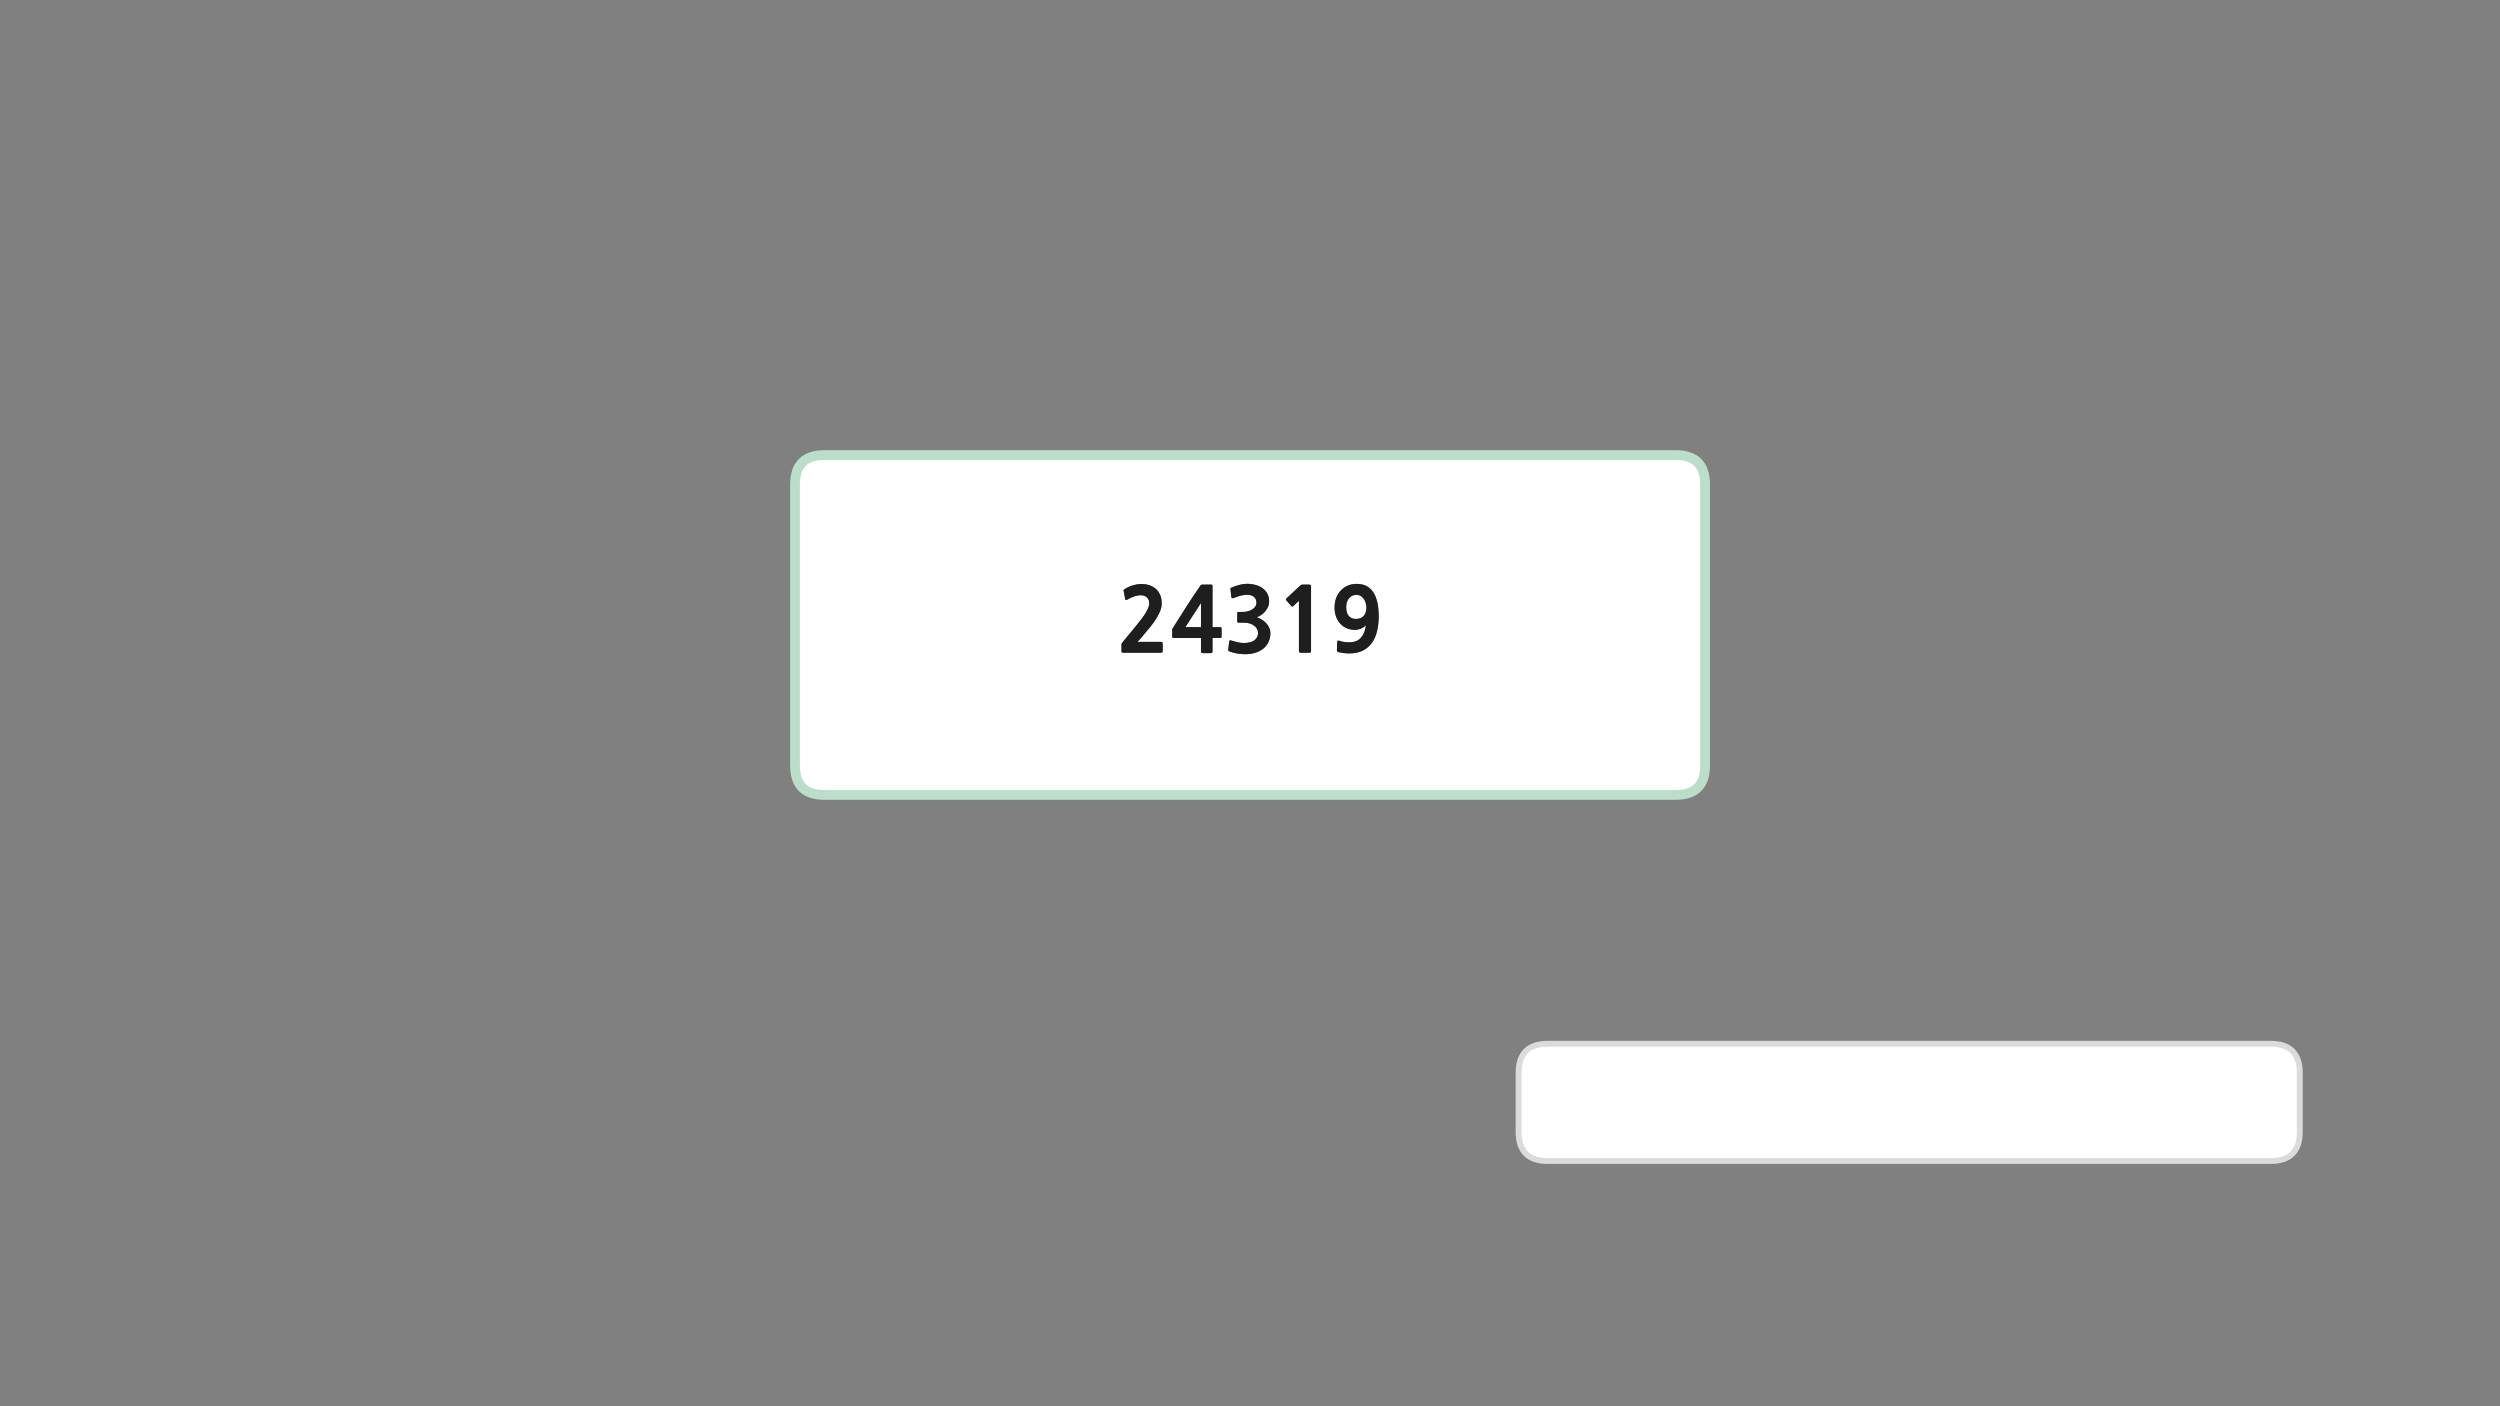 
<svg xmlns="http://www.w3.org/2000/svg" version="1.1" xmlns:xlink="http://www.w3.org/1999/xlink" preserveAspectRatio="none" x="0px" y="0px" width="1280px" height="720px" viewBox="0 0 1280 720">
<rect x="0" y="0" width="1280" height="720" fill="#808080" stroke="none"/>
<defs>
<g id="Layer5_0_FILL">
<path fill="#FFFFFF" stroke="none" d="
M 777.5 549.4
L 777.5 579.45
Q 777.5 594.45 792.5 594.45
L 1162.5 594.45
Q 1177.5 594.45 1177.5 579.45
L 1177.5 549.4
Q 1177.5 534.4 1162.5 534.4
L 792.5 534.4
Q 777.5 534.4 777.5 549.4
M 873 248
Q 873 233 858 233
L 422.05 233
Q 407.05 233 407.05 248
L 407.05 392
Q 407.05 407 422.05 407
L 858 407
Q 873 407 873 392
L 873 248
M 591.7 317.2
Q 590.4 319.2 588.9 321.05 587.4 322.85 586.15 324.35 585.4 325.35 584.35 326.5 583.3 327.7 582.4 328.65
L 594.3 328.65
Q 595 328.65 595.15 328.9 595.3 329.1 595.3 329.75
L 595.3 333.15
Q 595.3 333.8 595.1 334 594.95 334.2 594.3 334.2
L 575.35 334.2
Q 574.75 334.2 574.45 334.1 574.2 333.95 574.2 333.3
L 574.2 330.1
Q 574.2 329.6 574.4 329.3 574.65 328.95 574.95 328.6
L 581.5 320.65
Q 585.15 316.25 586.8 313.45 588.4 310.7 588.4 309 588.4 307.15 587.45 306.1 586.5 305 584.7 304.8 582.95 304.65 581.2 305.2 579.45 305.7 577.3 306.95 576.65 307.3 576.4 307.2 576.2 307.05 576.1 306.65
L 575.3 302.7
Q 575.2 302.35 575.3 302.15 575.4 301.9 575.95 301.55 576.8 300.95 577.85 300.5 578.95 300 580.1 299.65 581.25 299.35 582.35 299.15 583.5 299 584.4 299 586.55 299 588.5 299.65 590.4 300.3 591.8 301.5 593.2 302.75 594 304.6 594.8 306.45 594.8 308.85 594.8 311 593.9 313.1 593 315.2 591.7 317.2
M 619.9 299.3
Q 620.7 299.3 620.75 299.6 620.8 299.85 620.8 300.35
L 620.8 321.1 624.5 321.1
Q 625.15 321.1 625.3 321.25 625.45 321.4 625.45 322.15
L 625.45 325.65
Q 625.45 326.45 625.25 326.55 625.05 326.65 624.5 326.65
L 620.8 326.65 620.8 333.2
Q 620.8 334 620.65 334.2 620.5 334.4 619.7 334.4
L 616 334.4
Q 615.2 334.4 615.05 334.15 614.9 333.9 614.9 333.2
L 614.9 326.65 601.15 326.65
Q 600.55 326.65 600.35 326.5 600.15 326.3 600.15 325.75
L 600.15 322.55
Q 600.15 322.05 600.35 321.75 600.6 321.4 600.8 321.05 604.2 315.75 607.6 310.35 611 305 614.6 299.85 614.8 299.5 615.05 299.4 615.3 299.3 615.75 299.3
L 619.9 299.3
M 648.7 319.55
Q 650.45 321.85 650.45 324.1 650.45 326.45 649.6 328.4 648.75 330.4 647.1 331.85 645.45 333.3 643.05 334.1 640.65 334.95 637.5 334.95 635.6 334.95 633.45 334.6 631.3 334.25 629.7 333.6 629.05 333.4 628.9 333.1 628.8 332.75 628.9 332.3
L 629.3 328.65
Q 629.4 328.05 629.65 327.9 629.9 327.75 630.65 328 631.7 328.35 633.1 328.7 634.5 329.05 635.6 329.15 637.1 329.3 638.65 329.1 640.15 328.95 641.4 328.35 642.6 327.75 643.35 326.65 644.1 325.55 644.1 323.95 644.1 323 643.6 322.1 643.2 321.15 642.25 320.45 641.35 319.7 639.95 319.25 638.6 318.8 636.75 318.8
L 634.35 318.8
Q 633.75 318.8 633.6 318.65 633.45 318.45 633.45 317.9
L 633.45 314.25
Q 633.45 313.6 633.6 313.45 633.75 313.3 634.35 313.3
L 636.65 313.3
Q 637.6 313.3 638.75 313 639.9 312.75 640.9 312.15 641.95 311.6 642.6 310.7 643.3 309.8 643.3 308.6 643.3 306.9 642.15 305.7 640.95 304.55 638.5 304.55 636.9 304.55 635.1 305 633.3 305.45 631.9 306.1 631.25 306.35 630.9 306.3 630.5 306.2 630.45 305.6
L 630 301.85
Q 629.9 301.4 630.05 301.2 630.2 300.95 630.9 300.7 632.8 299.9 634.8 299.4 636.85 298.9 638.75 298.9 640.75 298.9 642.7 299.45 644.7 299.95 646.3 301.05 647.85 302.15 648.85 303.9 649.8 305.6 649.8 307.95 649.8 309.25 649.35 310.5 648.85 311.7 648 312.75 647.2 313.8 646.05 314.65 644.9 315.5 643.55 316 646.95 317.35 648.7 319.55
M 671.05 299.5
Q 671.25 299.75 671.25 300.85
L 671.25 333.25
Q 671.25 333.75 671.05 334 670.85 334.2 670.4 334.2
L 665.95 334.2
Q 665.45 334.2 665.25 334 665.05 333.8 665.05 333.25
L 665.05 307.6 662.3 310.2
Q 661.6 310.9 661.2 310.35
L 658.55 307.35
Q 658.3 307.05 658.4 306.8 658.5 306.5 658.9 306.15
L 665.85 299.7
Q 666.35 299.3 666.9 299.3
L 669.9 299.3
Q 670.85 299.3 671.05 299.5
M 689.9 299.9
Q 692 298.95 694.65 298.95 700.2 298.95 703.05 303.15 705.9 307.35 705.9 315.65 705.9 319.45 705.1 322.9 704.35 326.3 702.6 328.9 700.8 331.5 697.9 333.05 695 334.55 690.8 334.55 690.15 334.55 689.4 334.5 688.6 334.45 687.8 334.35 687.05 334.25 686.35 334.1 685.6 334 685.1 333.8 684.65 333.6 684.55 333.4 684.5 333.2 684.5 332.8
L 684.65 328.55
Q 684.7 328.05 684.95 328 685.2 327.95 685.85 328.1 686.6 328.35 687.2 328.5 687.8 328.65 688.4 328.7 688.95 328.8 689.55 328.85 690.15 328.85 691 328.85 694.75 328.85 696.85 326.45 698.95 324.05 699.35 320.05 698.4 321.15 696.8 321.85 695.2 322.5 693.8 322.5 691.65 322.5 689.7 321.75 687.75 320.95 686.35 319.45 684.95 317.95 684.1 315.85 683.3 313.75 683.3 311.1 683.3 308.55 684.05 306.35 684.85 304.1 686.35 302.5 687.8 300.85 689.9 299.9
M 694.6 304.55
Q 692.3 304.55 690.8 306.2 689.25 307.9 689.25 310.9 689.25 313.75 690.55 315.35 691.9 316.9 694.15 316.9 696.75 316.9 698.15 315.4 699.6 313.85 699.6 311.2 699.6 309.8 699.2 308.55 698.8 307.35 698.1 306.45 697.45 305.6 696.55 305.05 695.6 304.55 694.6 304.55
M 614.9 321.1
L 614.9 308.75 606.9 321.1 614.9 321.1 Z"/>

<path fill="#1E1E1E" stroke="none" d="
M 694.65 298.95
Q 692 298.95 689.9 299.9 687.8 300.85 686.35 302.5 684.85 304.1 684.05 306.35 683.3 308.55 683.3 311.1 683.3 313.75 684.1 315.85 684.95 317.95 686.35 319.45 687.75 320.95 689.7 321.75 691.65 322.5 693.8 322.5 695.2 322.5 696.8 321.85 698.4 321.15 699.35 320.05 698.95 324.05 696.85 326.45 694.75 328.85 691 328.85 690.15 328.85 689.55 328.85 688.95 328.8 688.4 328.7 687.8 328.65 687.2 328.5 686.6 328.35 685.85 328.1 685.2 327.95 684.95 328 684.7 328.05 684.65 328.55
L 684.5 332.8
Q 684.5 333.2 684.55 333.4 684.65 333.6 685.1 333.8 685.6 334 686.35 334.1 687.05 334.25 687.8 334.35 688.6 334.45 689.4 334.5 690.15 334.55 690.8 334.55 695 334.55 697.9 333.05 700.8 331.5 702.6 328.9 704.35 326.3 705.1 322.9 705.9 319.45 705.9 315.65 705.9 307.35 703.05 303.15 700.2 298.95 694.65 298.95
M 690.8 306.2
Q 692.3 304.55 694.6 304.55 695.6 304.55 696.55 305.05 697.45 305.6 698.1 306.45 698.8 307.35 699.2 308.55 699.6 309.8 699.6 311.2 699.6 313.85 698.15 315.4 696.75 316.9 694.15 316.9 691.9 316.9 690.55 315.35 689.25 313.75 689.25 310.9 689.25 307.9 690.8 306.2
M 671.25 300.85
Q 671.25 299.75 671.05 299.5 670.85 299.3 669.9 299.3
L 666.9 299.3
Q 666.35 299.3 665.85 299.7
L 658.9 306.15
Q 658.5 306.5 658.4 306.8 658.3 307.05 658.55 307.35
L 661.2 310.35
Q 661.6 310.9 662.3 310.2
L 665.05 307.6 665.05 333.25
Q 665.05 333.8 665.25 334 665.45 334.2 665.95 334.2
L 670.4 334.2
Q 670.85 334.2 671.05 334 671.25 333.75 671.25 333.25
L 671.25 300.85
M 650.45 324.1
Q 650.45 321.85 648.7 319.55 646.95 317.35 643.55 316 644.9 315.5 646.05 314.65 647.2 313.8 648 312.75 648.85 311.7 649.35 310.5 649.8 309.25 649.8 307.95 649.8 305.6 648.85 303.9 647.85 302.15 646.3 301.05 644.7 299.95 642.7 299.45 640.75 298.9 638.75 298.9 636.85 298.9 634.8 299.4 632.8 299.9 630.9 300.7 630.2 300.95 630.05 301.2 629.9 301.4 630 301.85
L 630.45 305.6
Q 630.5 306.2 630.9 306.3 631.25 306.35 631.9 306.1 633.3 305.45 635.1 305 636.9 304.55 638.5 304.55 640.95 304.55 642.15 305.7 643.3 306.9 643.3 308.6 643.3 309.8 642.6 310.7 641.95 311.6 640.9 312.15 639.9 312.75 638.75 313 637.6 313.3 636.65 313.3
L 634.35 313.3
Q 633.75 313.3 633.6 313.45 633.45 313.6 633.45 314.25
L 633.45 317.9
Q 633.45 318.45 633.6 318.65 633.75 318.8 634.35 318.8
L 636.75 318.8
Q 638.6 318.8 639.95 319.25 641.35 319.7 642.25 320.45 643.2 321.15 643.6 322.1 644.1 323 644.1 323.95 644.1 325.55 643.35 326.65 642.6 327.75 641.4 328.35 640.15 328.95 638.65 329.1 637.1 329.3 635.6 329.15 634.5 329.05 633.1 328.7 631.7 328.35 630.65 328 629.9 327.75 629.65 327.9 629.4 328.05 629.3 328.65
L 628.9 332.3
Q 628.8 332.75 628.9 333.1 629.05 333.4 629.7 333.6 631.3 334.25 633.45 334.6 635.6 334.95 637.5 334.95 640.65 334.95 643.05 334.1 645.45 333.3 647.1 331.85 648.75 330.4 649.6 328.4 650.45 326.45 650.45 324.1
M 620.75 299.6
Q 620.7 299.3 619.9 299.3
L 615.75 299.3
Q 615.3 299.3 615.05 299.4 614.8 299.5 614.6 299.85 611 305 607.6 310.35 604.2 315.75 600.8 321.05 600.6 321.4 600.35 321.75 600.15 322.05 600.15 322.55
L 600.15 325.75
Q 600.15 326.3 600.35 326.5 600.55 326.65 601.15 326.65
L 614.9 326.65 614.9 333.2
Q 614.9 333.9 615.05 334.15 615.2 334.4 616 334.4
L 619.7 334.4
Q 620.5 334.4 620.65 334.2 620.8 334 620.8 333.2
L 620.8 326.65 624.5 326.65
Q 625.05 326.65 625.25 326.55 625.45 326.45 625.45 325.65
L 625.45 322.15
Q 625.45 321.4 625.3 321.25 625.15 321.1 624.5 321.1
L 620.8 321.1 620.8 300.35
Q 620.8 299.85 620.75 299.6
M 614.9 308.75
L 614.9 321.1 606.9 321.1 614.9 308.75
M 588.9 321.05
Q 590.4 319.2 591.7 317.2 593 315.2 593.9 313.1 594.8 311 594.8 308.85 594.8 306.45 594 304.6 593.2 302.75 591.8 301.5 590.4 300.3 588.5 299.65 586.55 299 584.4 299 583.5 299 582.35 299.15 581.25 299.35 580.1 299.65 578.95 300 577.85 300.5 576.8 300.95 575.95 301.55 575.4 301.9 575.3 302.15 575.2 302.35 575.3 302.7
L 576.1 306.65
Q 576.2 307.05 576.4 307.2 576.65 307.3 577.3 306.95 579.45 305.7 581.2 305.2 582.95 304.65 584.7 304.8 586.5 305 587.45 306.1 588.4 307.15 588.4 309 588.4 310.7 586.8 313.45 585.15 316.25 581.5 320.65
L 574.95 328.6
Q 574.65 328.95 574.4 329.3 574.2 329.6 574.2 330.1
L 574.2 333.3
Q 574.2 333.95 574.45 334.1 574.75 334.2 575.35 334.2
L 594.3 334.2
Q 594.95 334.2 595.1 334 595.3 333.8 595.3 333.15
L 595.3 329.75
Q 595.3 329.1 595.15 328.9 595 328.65 594.3 328.65
L 582.4 328.65
Q 583.3 327.7 584.35 326.5 585.4 325.35 586.15 324.35 587.4 322.85 588.9 321.05 Z"/>
</g>

<path id="Layer5_0_1_STROKES" stroke="#BBDECB" stroke-width="5" stroke-linejoin="round" stroke-linecap="round" fill="none" d="
M 422.05 233
L 858 233
Q 873 233 873 248
L 873 392
Q 873 407 858 407
L 422.05 407
Q 407.05 407 407.05 392
L 407.05 248
Q 407.05 233 422.05 233 Z"/>

<path id="Layer5_0_2_STROKES" stroke="#DBDBDB" stroke-width="3" stroke-linejoin="round" stroke-linecap="round" fill="none" d="
M 792.5 534.4
L 1162.5 534.4
Q 1177.5 534.4 1177.5 549.4
L 1177.5 579.45
Q 1177.5 594.45 1162.5 594.45
L 792.5 594.45
Q 777.5 594.45 777.5 579.45
L 777.5 549.4
Q 777.5 534.4 792.5 534.4 Z"/>
</defs>

<g transform="matrix( 1, 0, 0, 1, 0,0) ">
<use xlink:href="#Layer5_0_FILL"/>

<use xlink:href="#Layer5_0_1_STROKES"/>

<use xlink:href="#Layer5_0_2_STROKES"/>
</g>
</svg>
